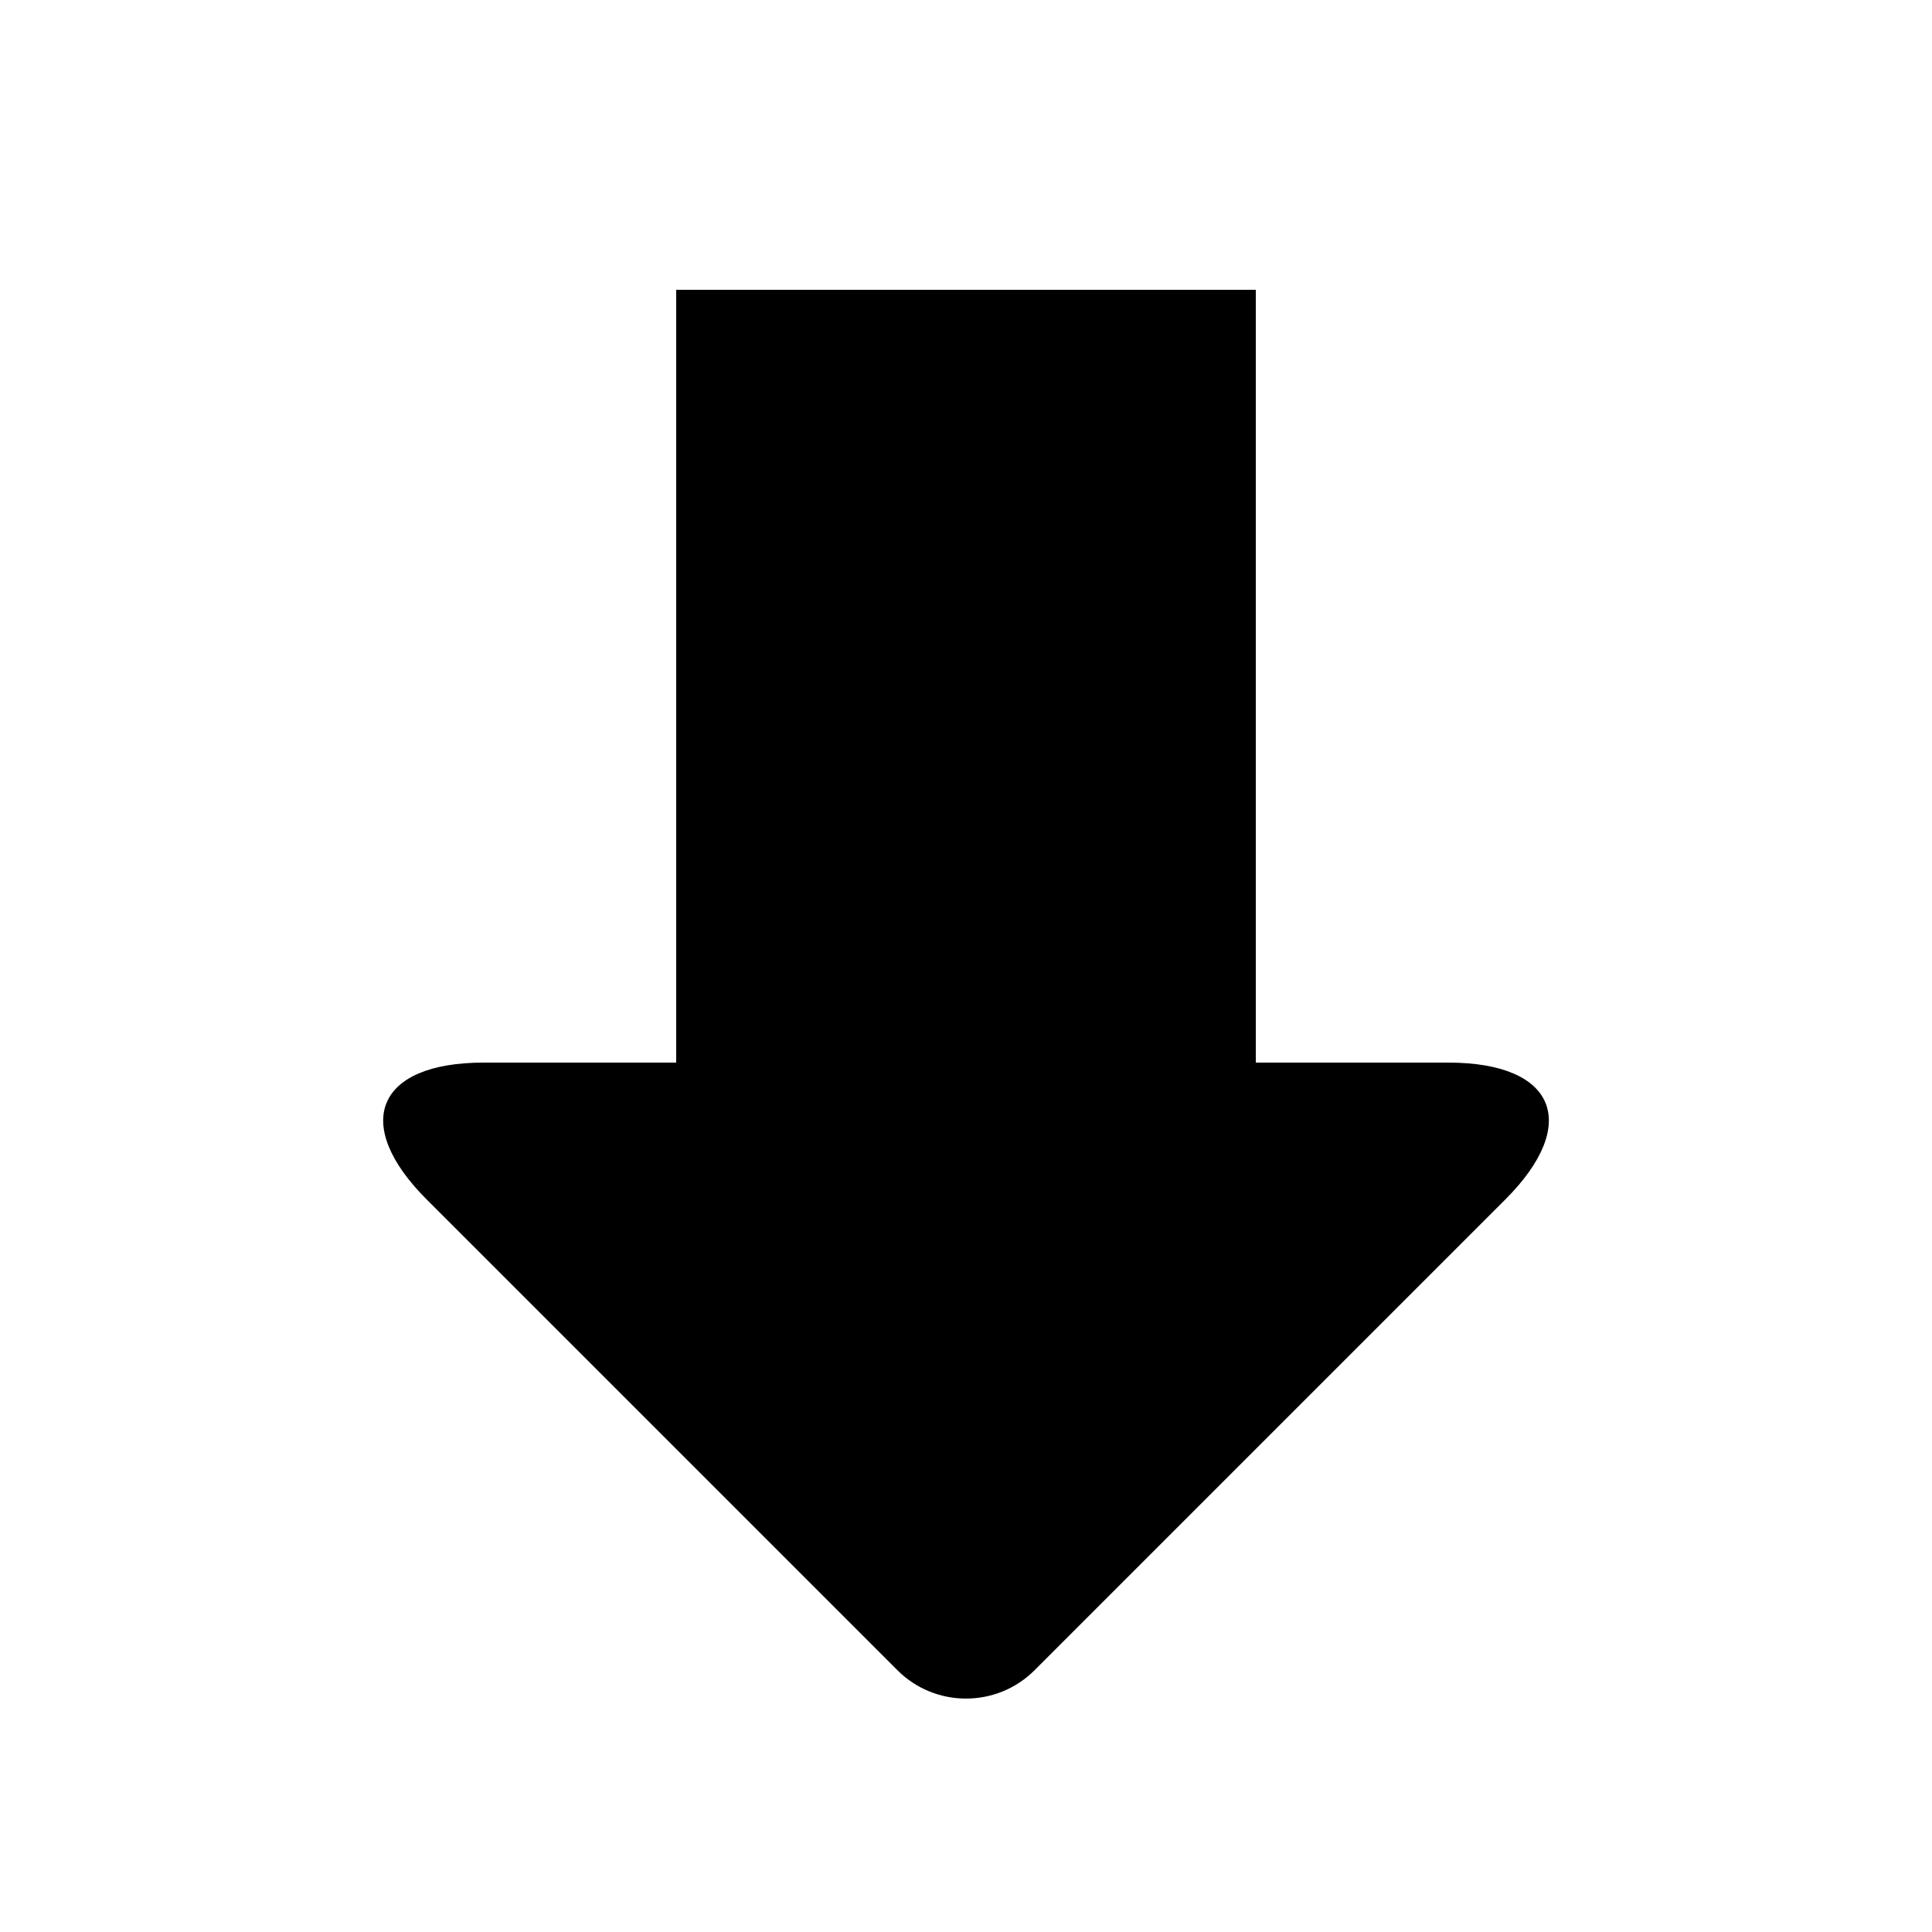 <svg width="20px" height="20px" viewBox="0 0 20 20" version="1.1" xmlns="http://www.w3.org/2000/svg" xmlns:xlink="http://www.w3.org/1999/xlink">
    <path d="M13,3 L7,3 L7,11 L5.006,11 C3.898,11 3.634,11.634 4.417,12.417 L9.29,17.29 C9.682,17.682 10.319,17.681 10.71,17.29 L15.583,12.417 C16.366,11.634 16.103,11 14.994,11 L13,11 L13,3 Z"></path>
</svg>